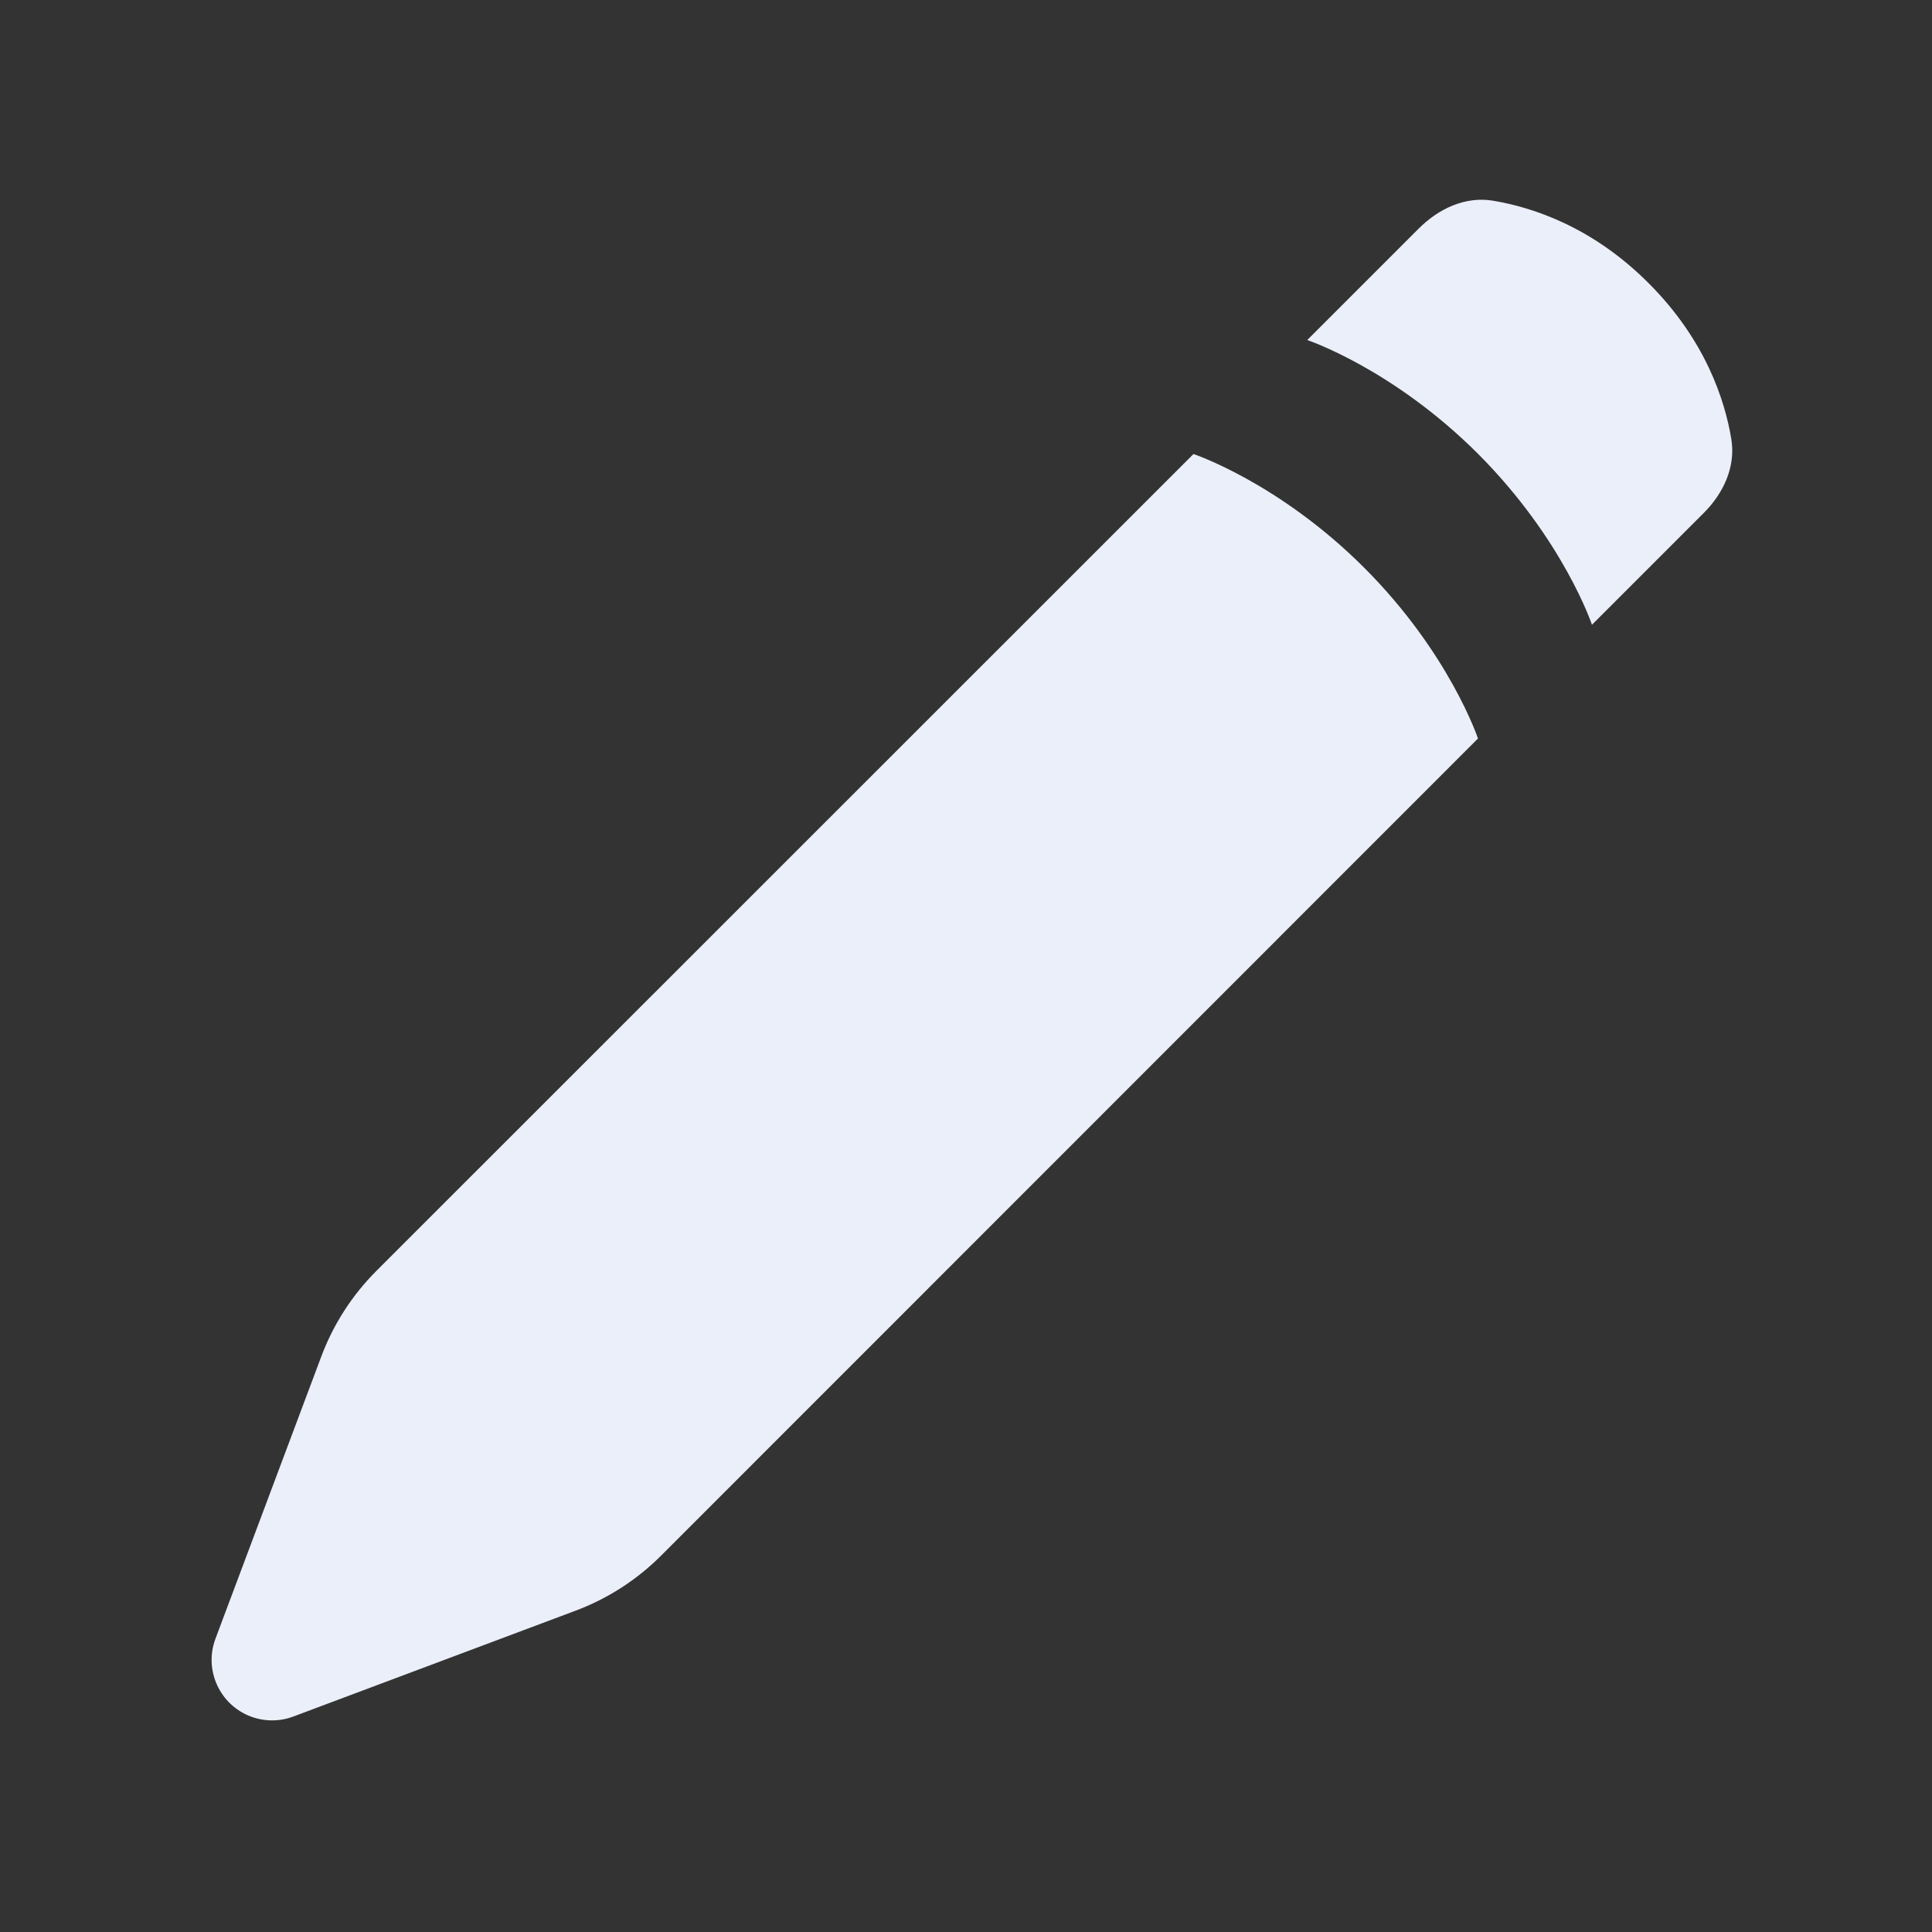 <?xml version="1.0" encoding="utf-8"?>
<!-- Generator: Adobe Illustrator 28.2.0, SVG Export Plug-In . SVG Version: 6.00 Build 0)  -->
<svg version="1.1" id="Layer_1" xmlns="http://www.w3.org/2000/svg" xmlns:xlink="http://www.w3.org/1999/xlink" x="0px" y="0px"
	 viewBox="0 0 800 800" style="enable-background:new 0 0 800 800;" xml:space="preserve">
<rect x="0" y="0" width="800" height="800" fill="#333333" stroke="none"/>
<style type="text/css">
	.st0{fill-rule:evenodd;clip-rule:evenodd;fill:#EBEFF9;}
</style>
<path class="st0" d="M133,561.8L89.2,678.6c-4.8,12.9,1.7,27.3,14.7,32.2c5.7,2.1,11.9,2.1,17.5,0L238.2,667
	c13.4-5,25.5-12.8,35.6-22.9L612,305.8c0,0-11.8-35.4-47.1-70.7c-35.3-35.3-70.7-47.1-70.7-47.1L155.9,526.2
	C145.8,536.3,138,548.4,133,561.8z M541.3,140.8l46.1-46.1c8.3-8.3,19.3-13.5,30.8-11.6c16.2,2.7,41.1,10.7,64.5,34.2
	c23.4,23.4,31.5,48.2,34.2,64.5c1.9,11.5-3.3,22.6-11.6,30.8l-46.1,46.1c0,0-11.8-35.3-47.1-70.7
	C576.7,152.6,541.3,140.8,541.3,140.8L541.3,140.8z"/>
</svg>
